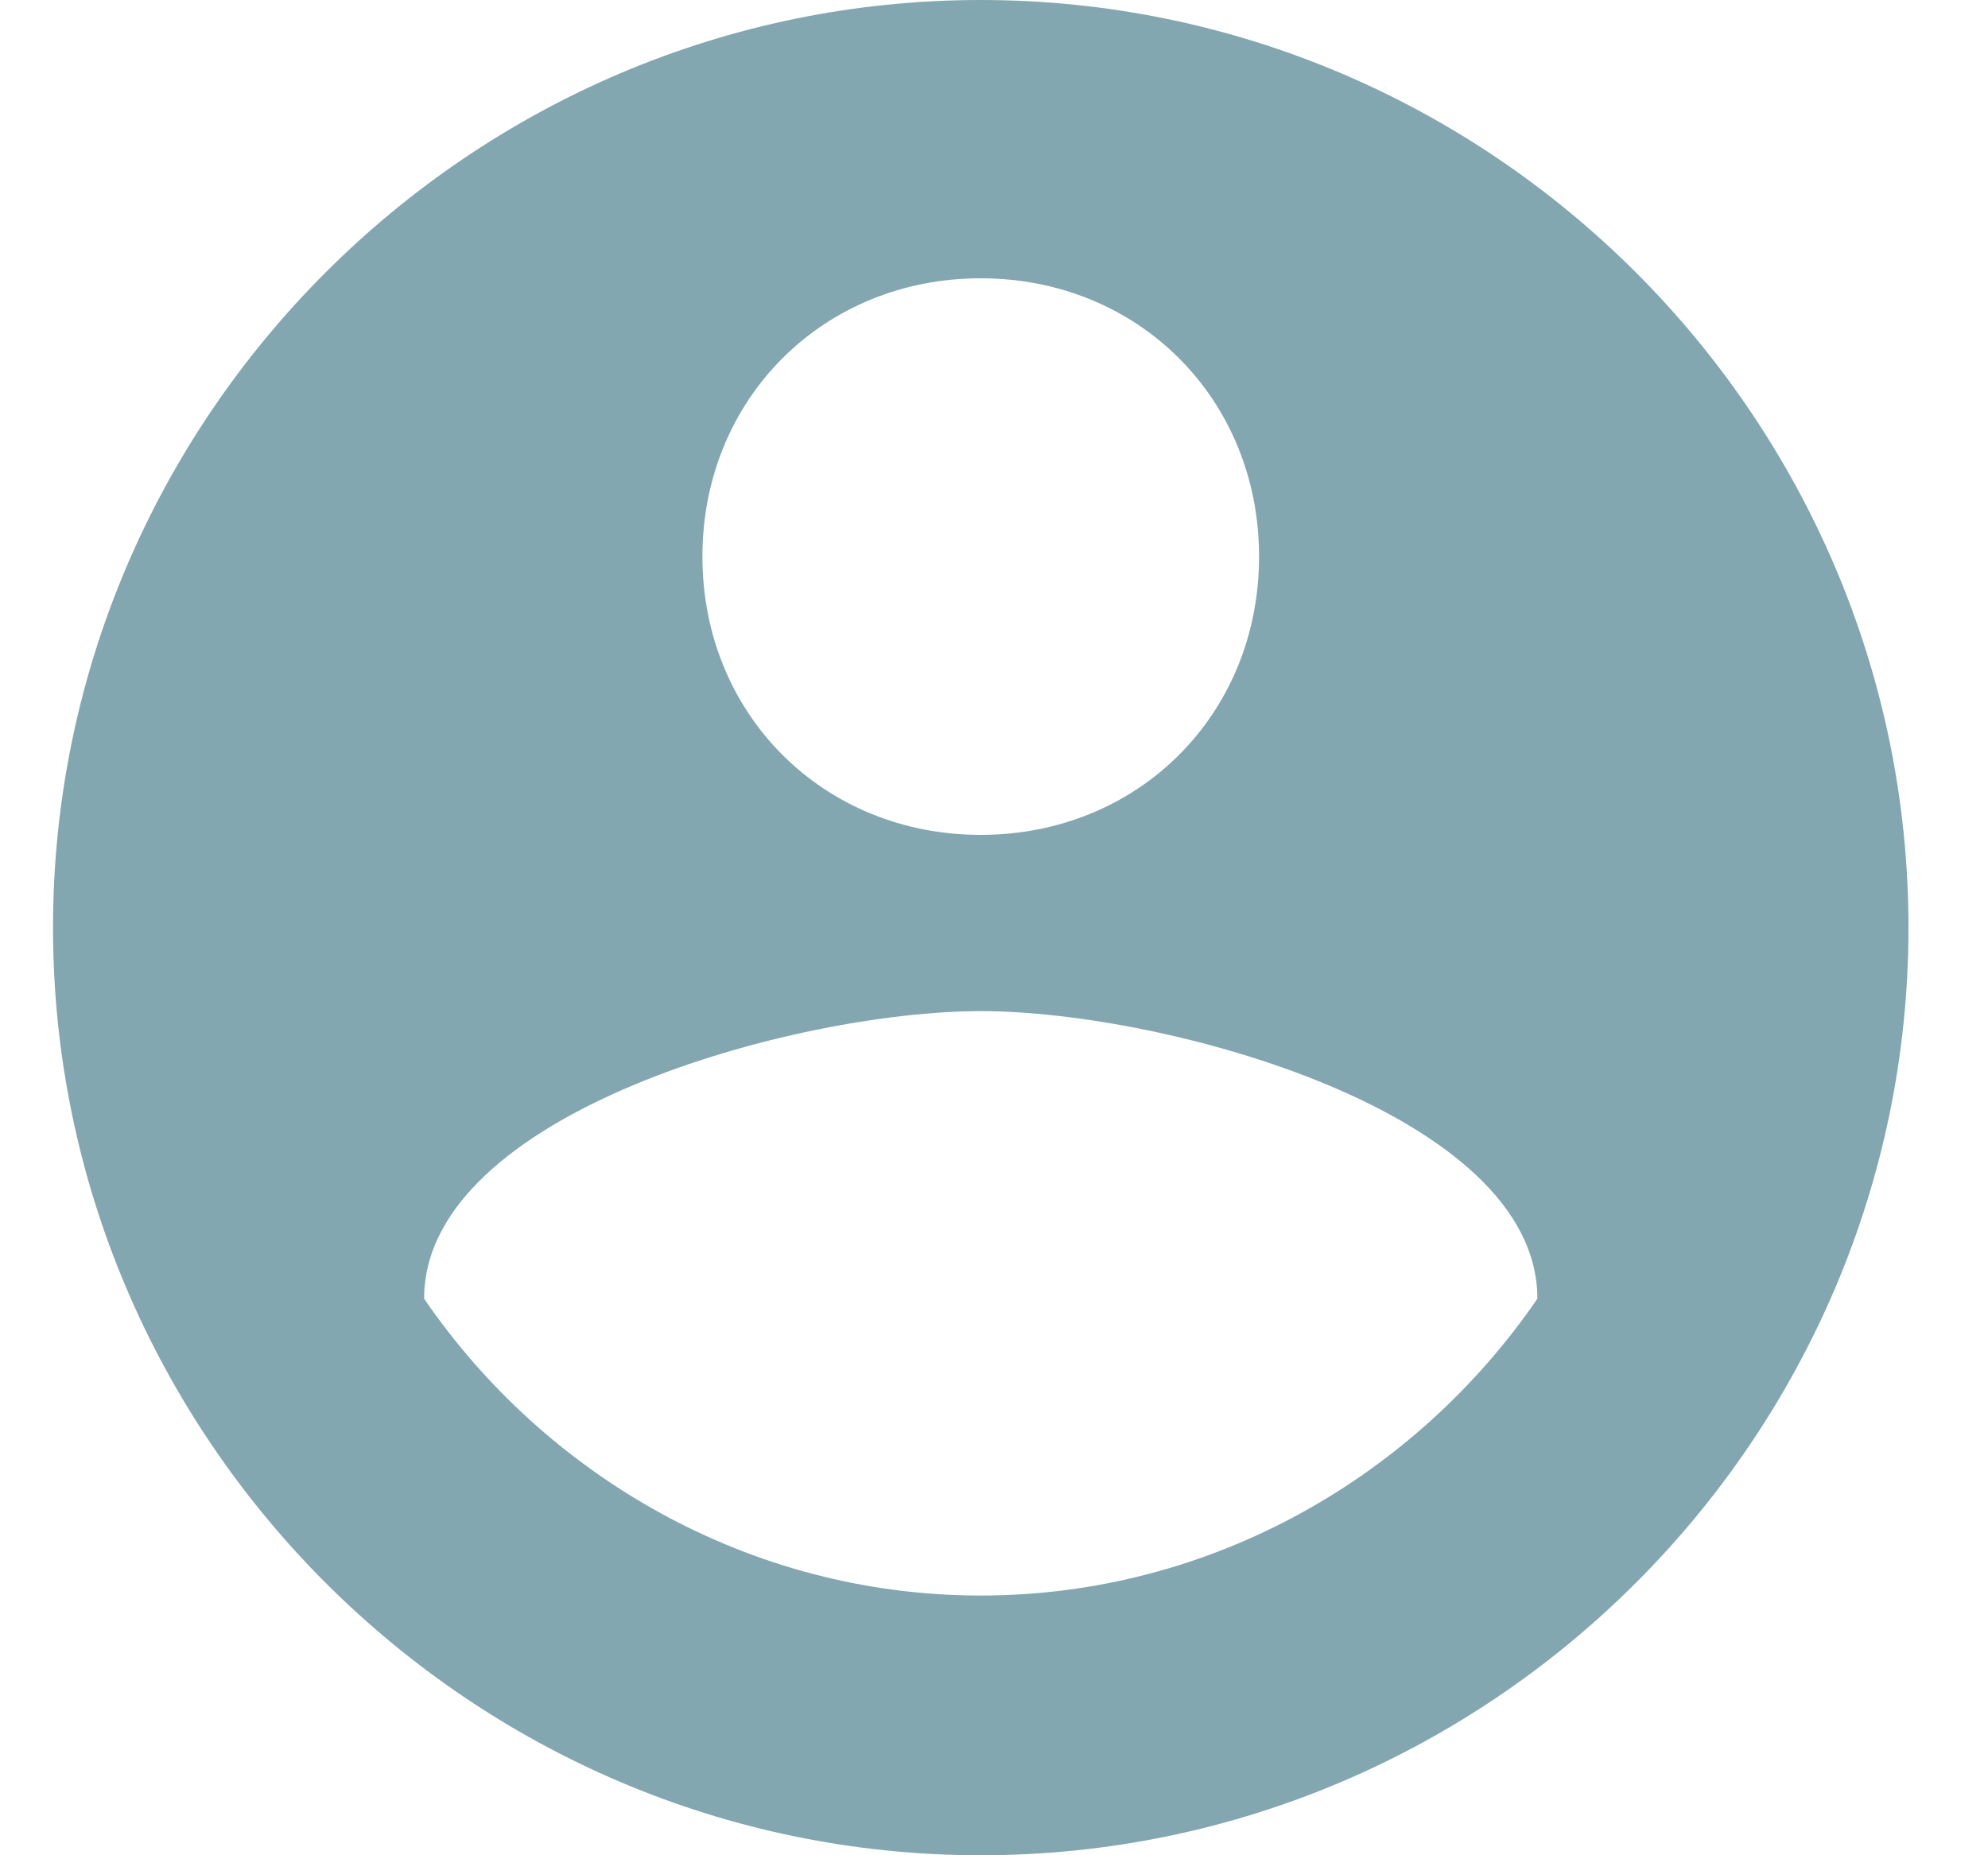 <?xml version="1.0" encoding="UTF-8" standalone="no"?>
<svg width="15px" height="14px" viewBox="0 0 15 14" version="1.1" xmlns="http://www.w3.org/2000/svg" xmlns:xlink="http://www.w3.org/1999/xlink" xmlns:sketch="http://www.bohemiancoding.com/sketch/ns">
    <!-- Generator: Sketch 3.3.1 (12002) - http://www.bohemiancoding.com/sketch -->
    <title>user_details_icon_inactive</title>
    <desc>Created with Sketch.</desc>
    <defs></defs>
    <g class="stroke_container" id="Preview" stroke="none" stroke-width="1" fill="none" fill-rule="evenodd" sketch:type="MSPage">
        <g class="fill_container" id="Subnavbar-+-preview-+-popup-OK" sketch:type="MSArtboardGroup" transform="translate(-890, -385)" fill="#82A7B0">
            <g id="Subnavbar" sketch:type="MSLayerGroup" transform="translate(0, 376)">
                <g id="Navigation" transform="translate(778, 9)" sketch:type="MSShapeGroup">
                    <g id="USER-DETAILS" transform="translate(112.4, 0)">
                        <path d="M7,0 C3.15,0 0,3.15 0,7 C0,10.85 3.15,14 7,14 C10.85,14 14,10.85 14,7 C14,3.15 10.85,0 7,0 L7,0 L7,0 Z M7,2.1 C8.19,2.1 9.1,3.01 9.1,4.2 C9.1,5.39 8.19,6.3 7,6.3 C5.81,6.3 4.9,5.39 4.9,4.2 C4.9,3.01 5.81,2.1 7,2.1 L7,2.1 L7,2.1 Z M7,12.04 C5.25,12.04 3.71,11.13 2.8,9.8 C2.8,8.4 5.6,7.63 7,7.63 C8.4,7.63 11.2,8.4 11.2,9.8 C10.29,11.13 8.75,12.04 7,12.04 L7,12.04 L7,12.04 Z" id="user_details_icon"></path>
                    </g>
                </g>
            </g>
        </g>
    </g>
</svg>
